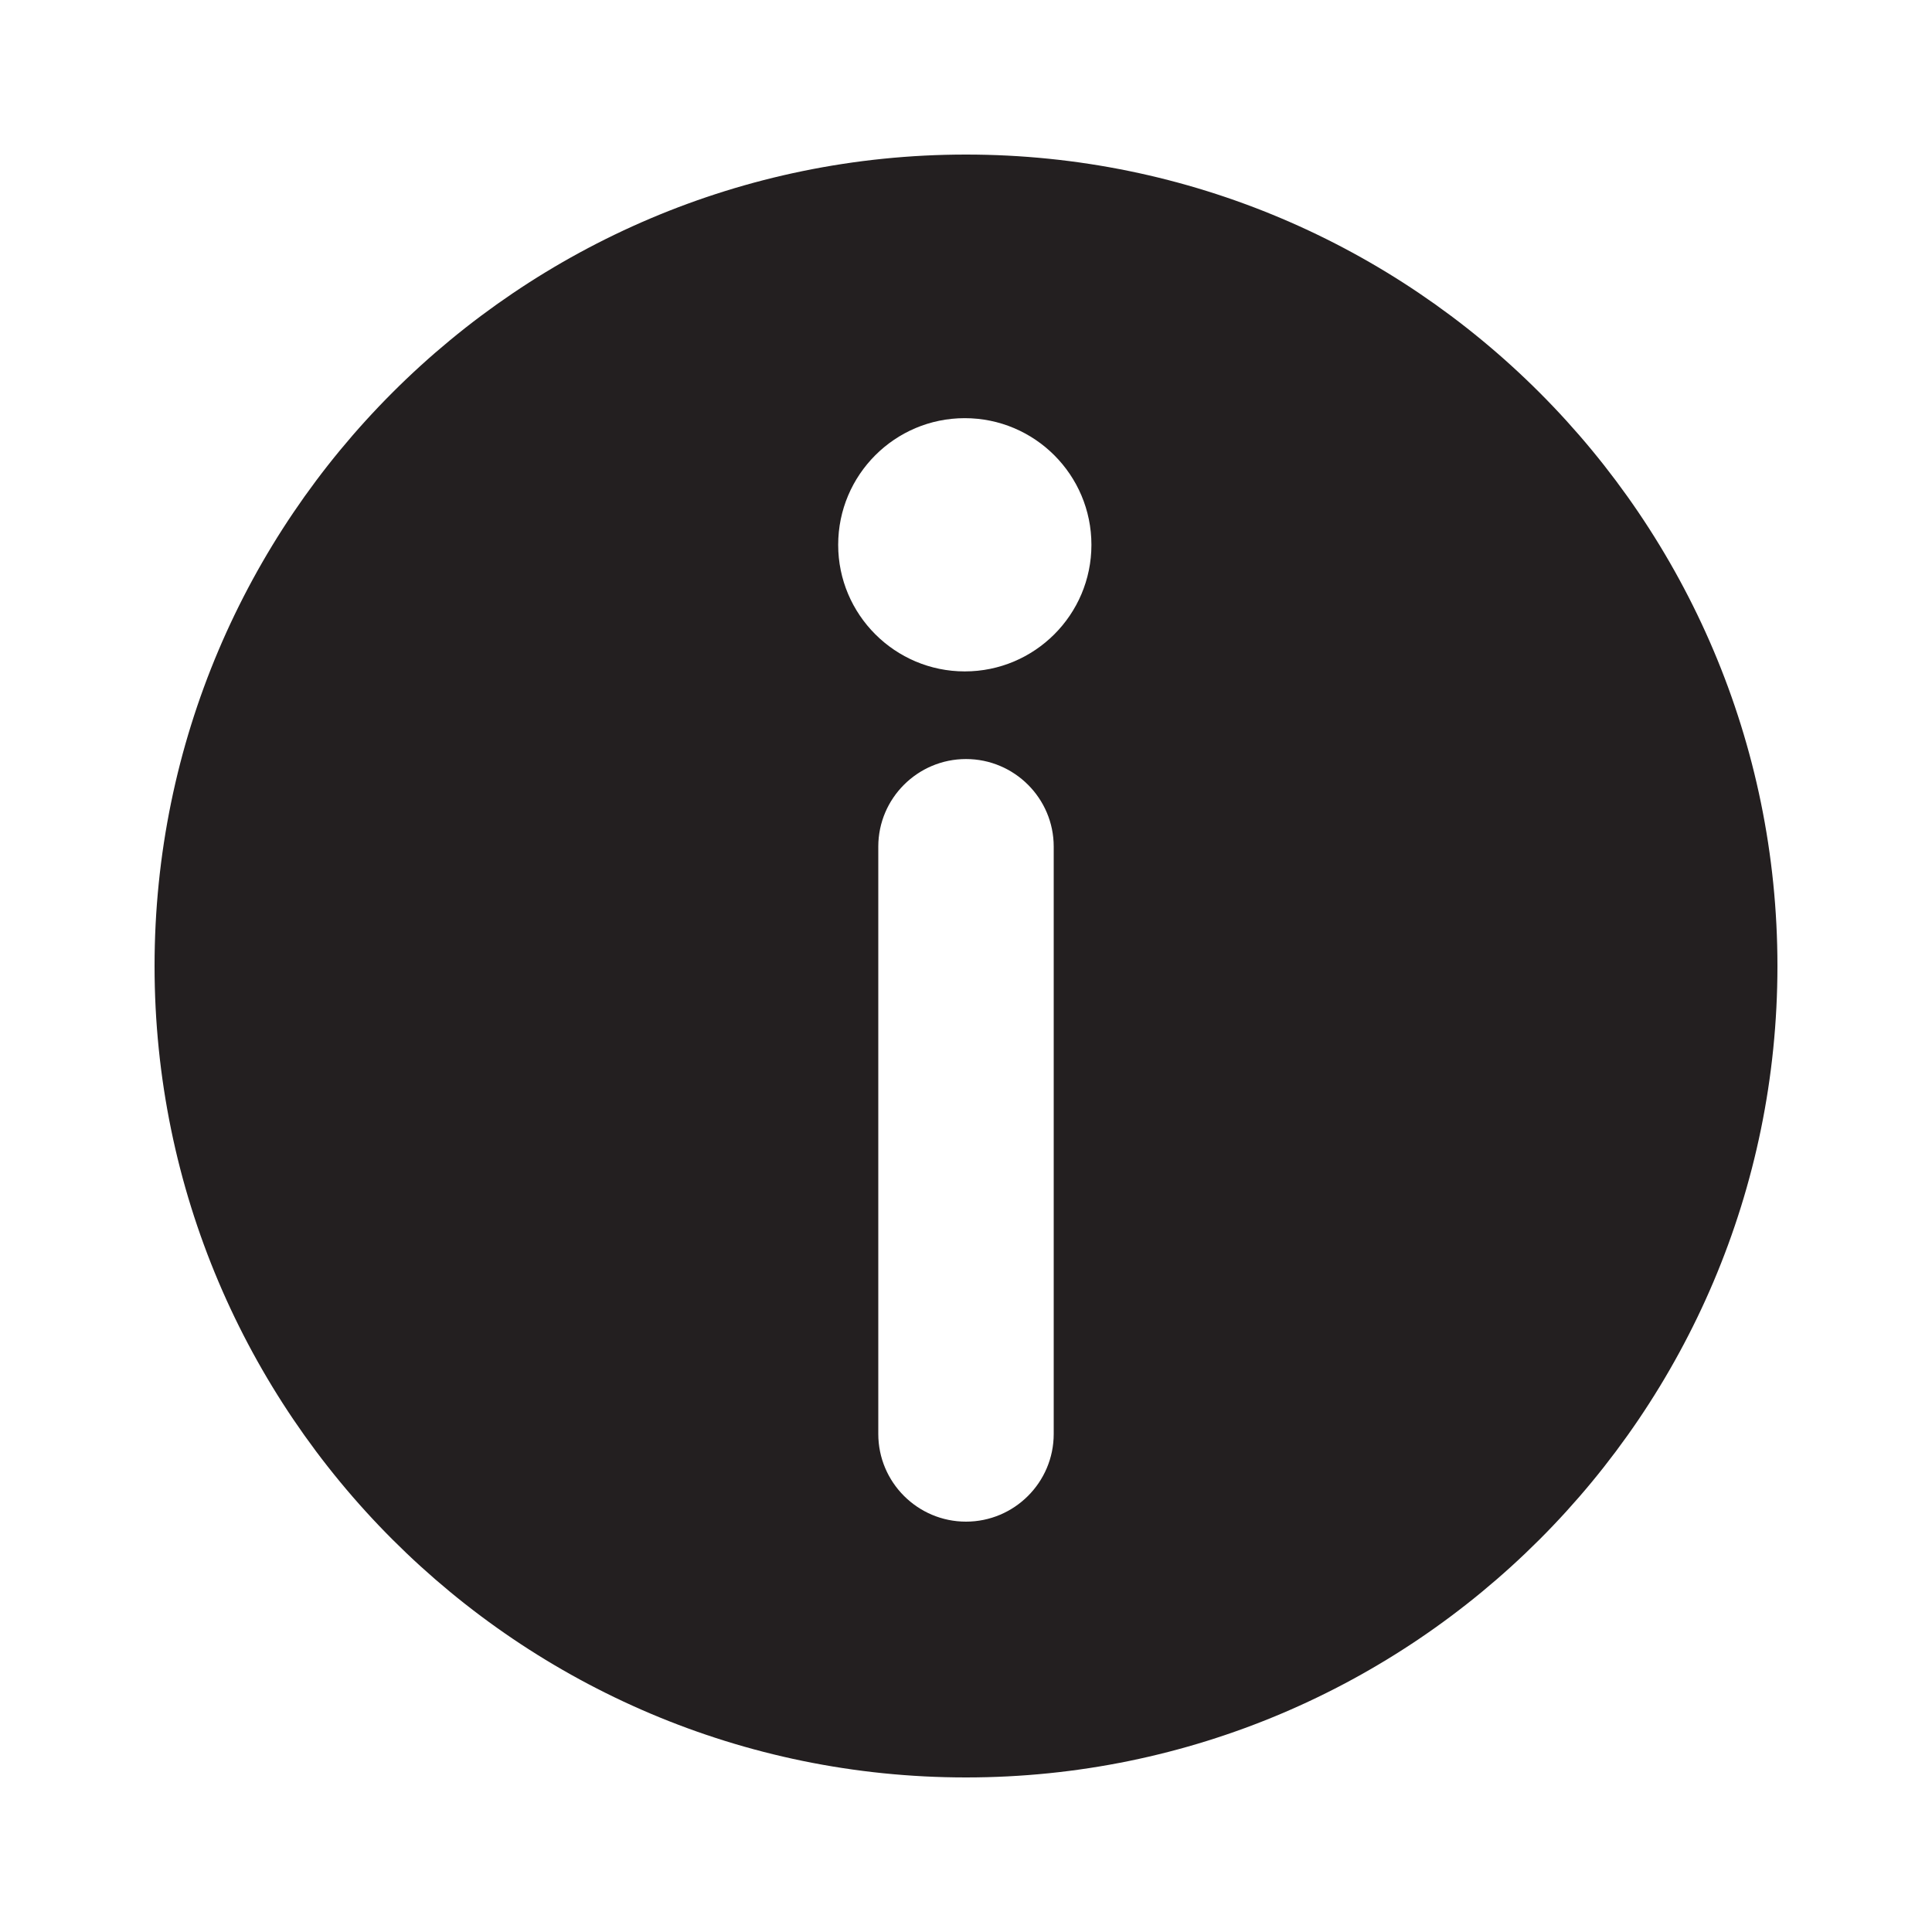 <?xml version="1.0" encoding="utf-8"?>
<!-- Generator: Adobe Illustrator 16.0.4, SVG Export Plug-In . SVG Version: 6.00 Build 0)  -->
<!DOCTYPE svg PUBLIC "-//W3C//DTD SVG 1.1//EN" "http://www.w3.org/Graphics/SVG/1.1/DTD/svg11.dtd">
<svg version="1.1" id="Layer_1" xmlns="http://www.w3.org/2000/svg" xmlns:xlink="http://www.w3.org/1999/xlink" x="0px" y="0px"
	 width="25px" height="25px" viewBox="0 0 25 25" enable-background="new 0 0 25 25" xml:space="preserve">
<path fill="#231F20" d="M12.5,2C6.711,2,2,6.711,2,12.5C2,18.291,6.711,23,12.5,23S23,18.291,23,12.5C23,6.711,18.289,2,12.5,2z
	 M13.635,18.555c0,0.627-0.51,1.135-1.135,1.135s-1.135-0.508-1.135-1.135v-7.6c0-0.625,0.51-1.133,1.135-1.133
	s1.135,0.508,1.135,1.133V18.555z M12.484,8.688c-0.902,0-1.638-0.734-1.638-1.638c0-0.904,0.733-1.639,1.638-1.639
	s1.639,0.734,1.639,1.639C14.123,7.954,13.389,8.688,12.484,8.688z"/>
</svg>
